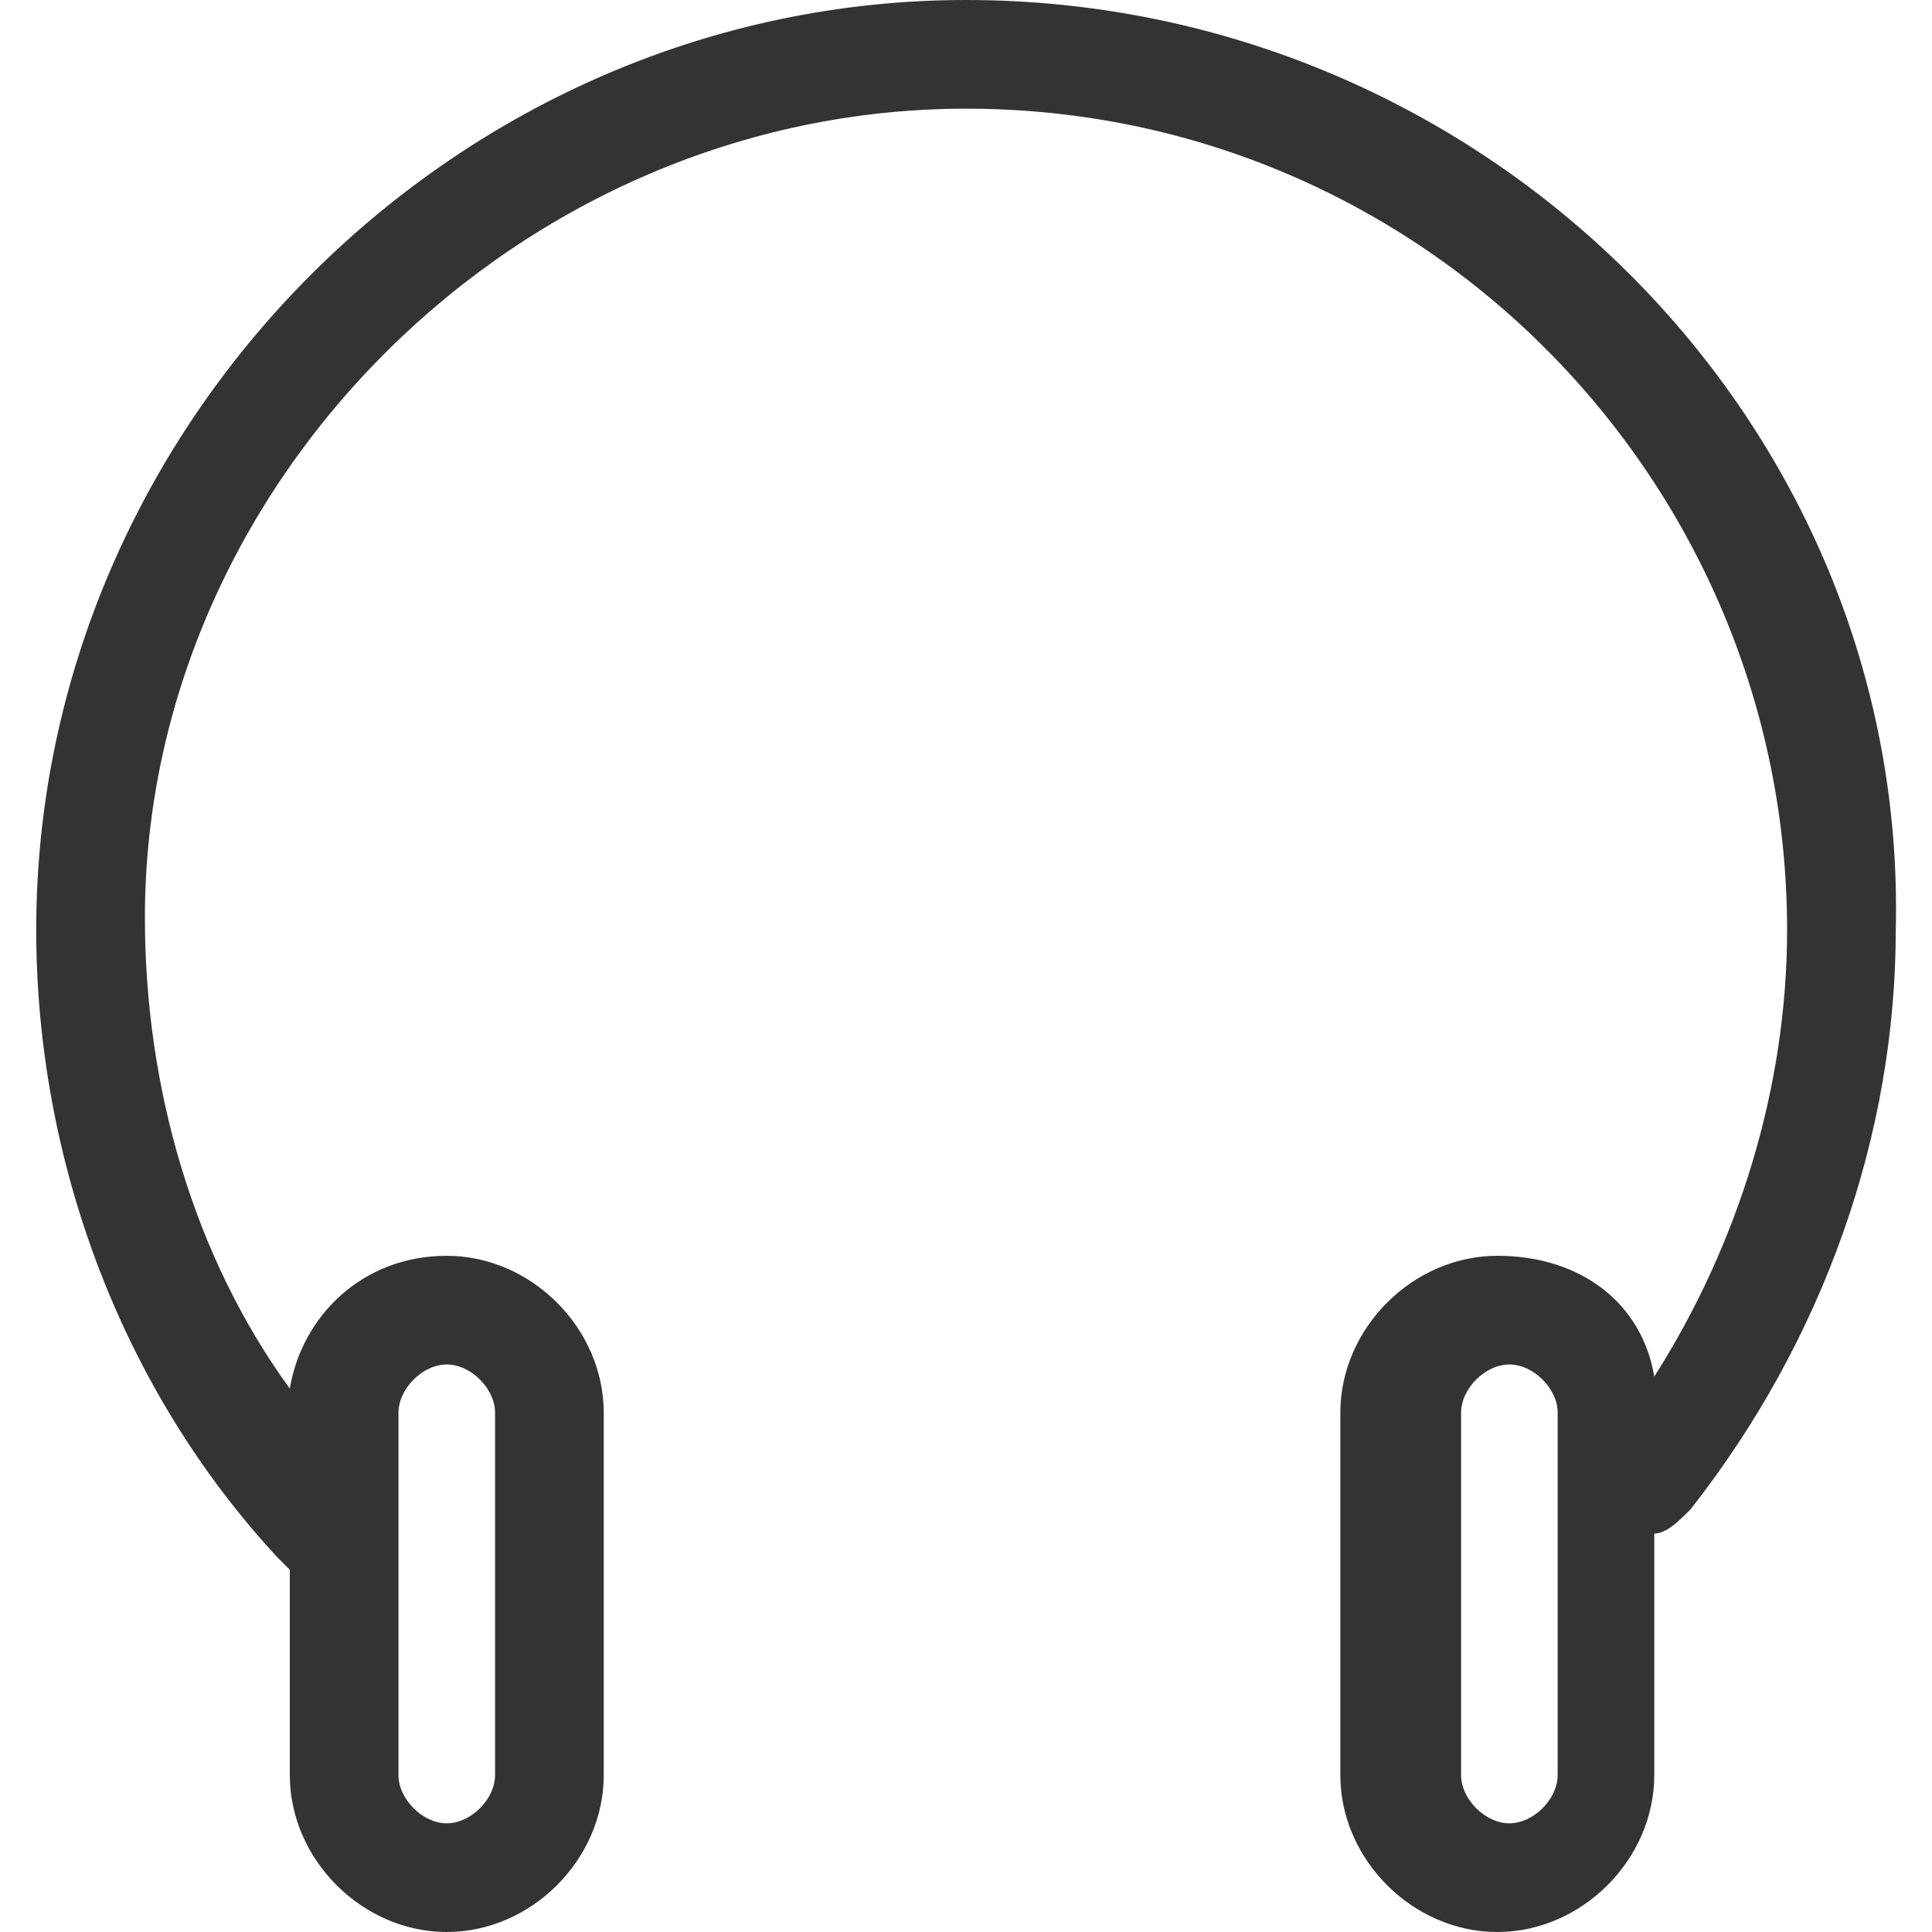 <?xml version="1.0" encoding="utf-8"?>
<!-- Generator: Adobe Illustrator 23.1.0, SVG Export Plug-In . SVG Version: 6.00 Build 0)  -->
<svg version="1.1" id="图层_1" xmlns="http://www.w3.org/2000/svg" xmlns:xlink="http://www.w3.org/1999/xlink" x="0px" y="0px"
	 viewBox="0 0 16 16" style="enable-background:new 0 0 16 16;" xml:space="preserve">
<style type="text/css">
	.st0{fill:#333333;}
</style>
<path class="st0" d="M8,0C3.8,0,0.3,3.5,0.3,7.7c0,1.9,0.7,3.8,2,5.2c0,0,0,0,0.1,0.1v1.7C2.4,15.4,3,16,3.7,16S5,15.4,5,14.7v-3
	c0-0.7-0.6-1.3-1.3-1.3c-0.7,0-1.2,0.5-1.3,1.1c-0.8-1.1-1.2-2.5-1.2-3.9C1.2,4,4.3,0.9,8,0.9c3.8,0,6.8,3.1,6.8,6.8
	c0,1.3-0.4,2.6-1.1,3.7c-0.1-0.6-0.6-1-1.3-1c-0.7,0-1.3,0.6-1.3,1.3v3c0,0.7,0.6,1.3,1.3,1.3s1.3-0.6,1.3-1.3v-2
	c0.1,0,0.2-0.1,0.3-0.2c1.1-1.4,1.7-3.1,1.7-4.8C15.8,3.5,12.3,0,8,0z M3.3,11.7c0-0.2,0.2-0.4,0.4-0.4c0.2,0,0.4,0.2,0.4,0.4v3
	c0,0.2-0.2,0.4-0.4,0.4c-0.2,0-0.4-0.2-0.4-0.4C3.3,14.7,3.3,11.7,3.3,11.7z M12.9,14.7c0,0.2-0.2,0.4-0.4,0.4s-0.4-0.2-0.4-0.4v-3
	c0-0.2,0.2-0.4,0.4-0.4s0.4,0.2,0.4,0.4V14.7z"/>
</svg>

